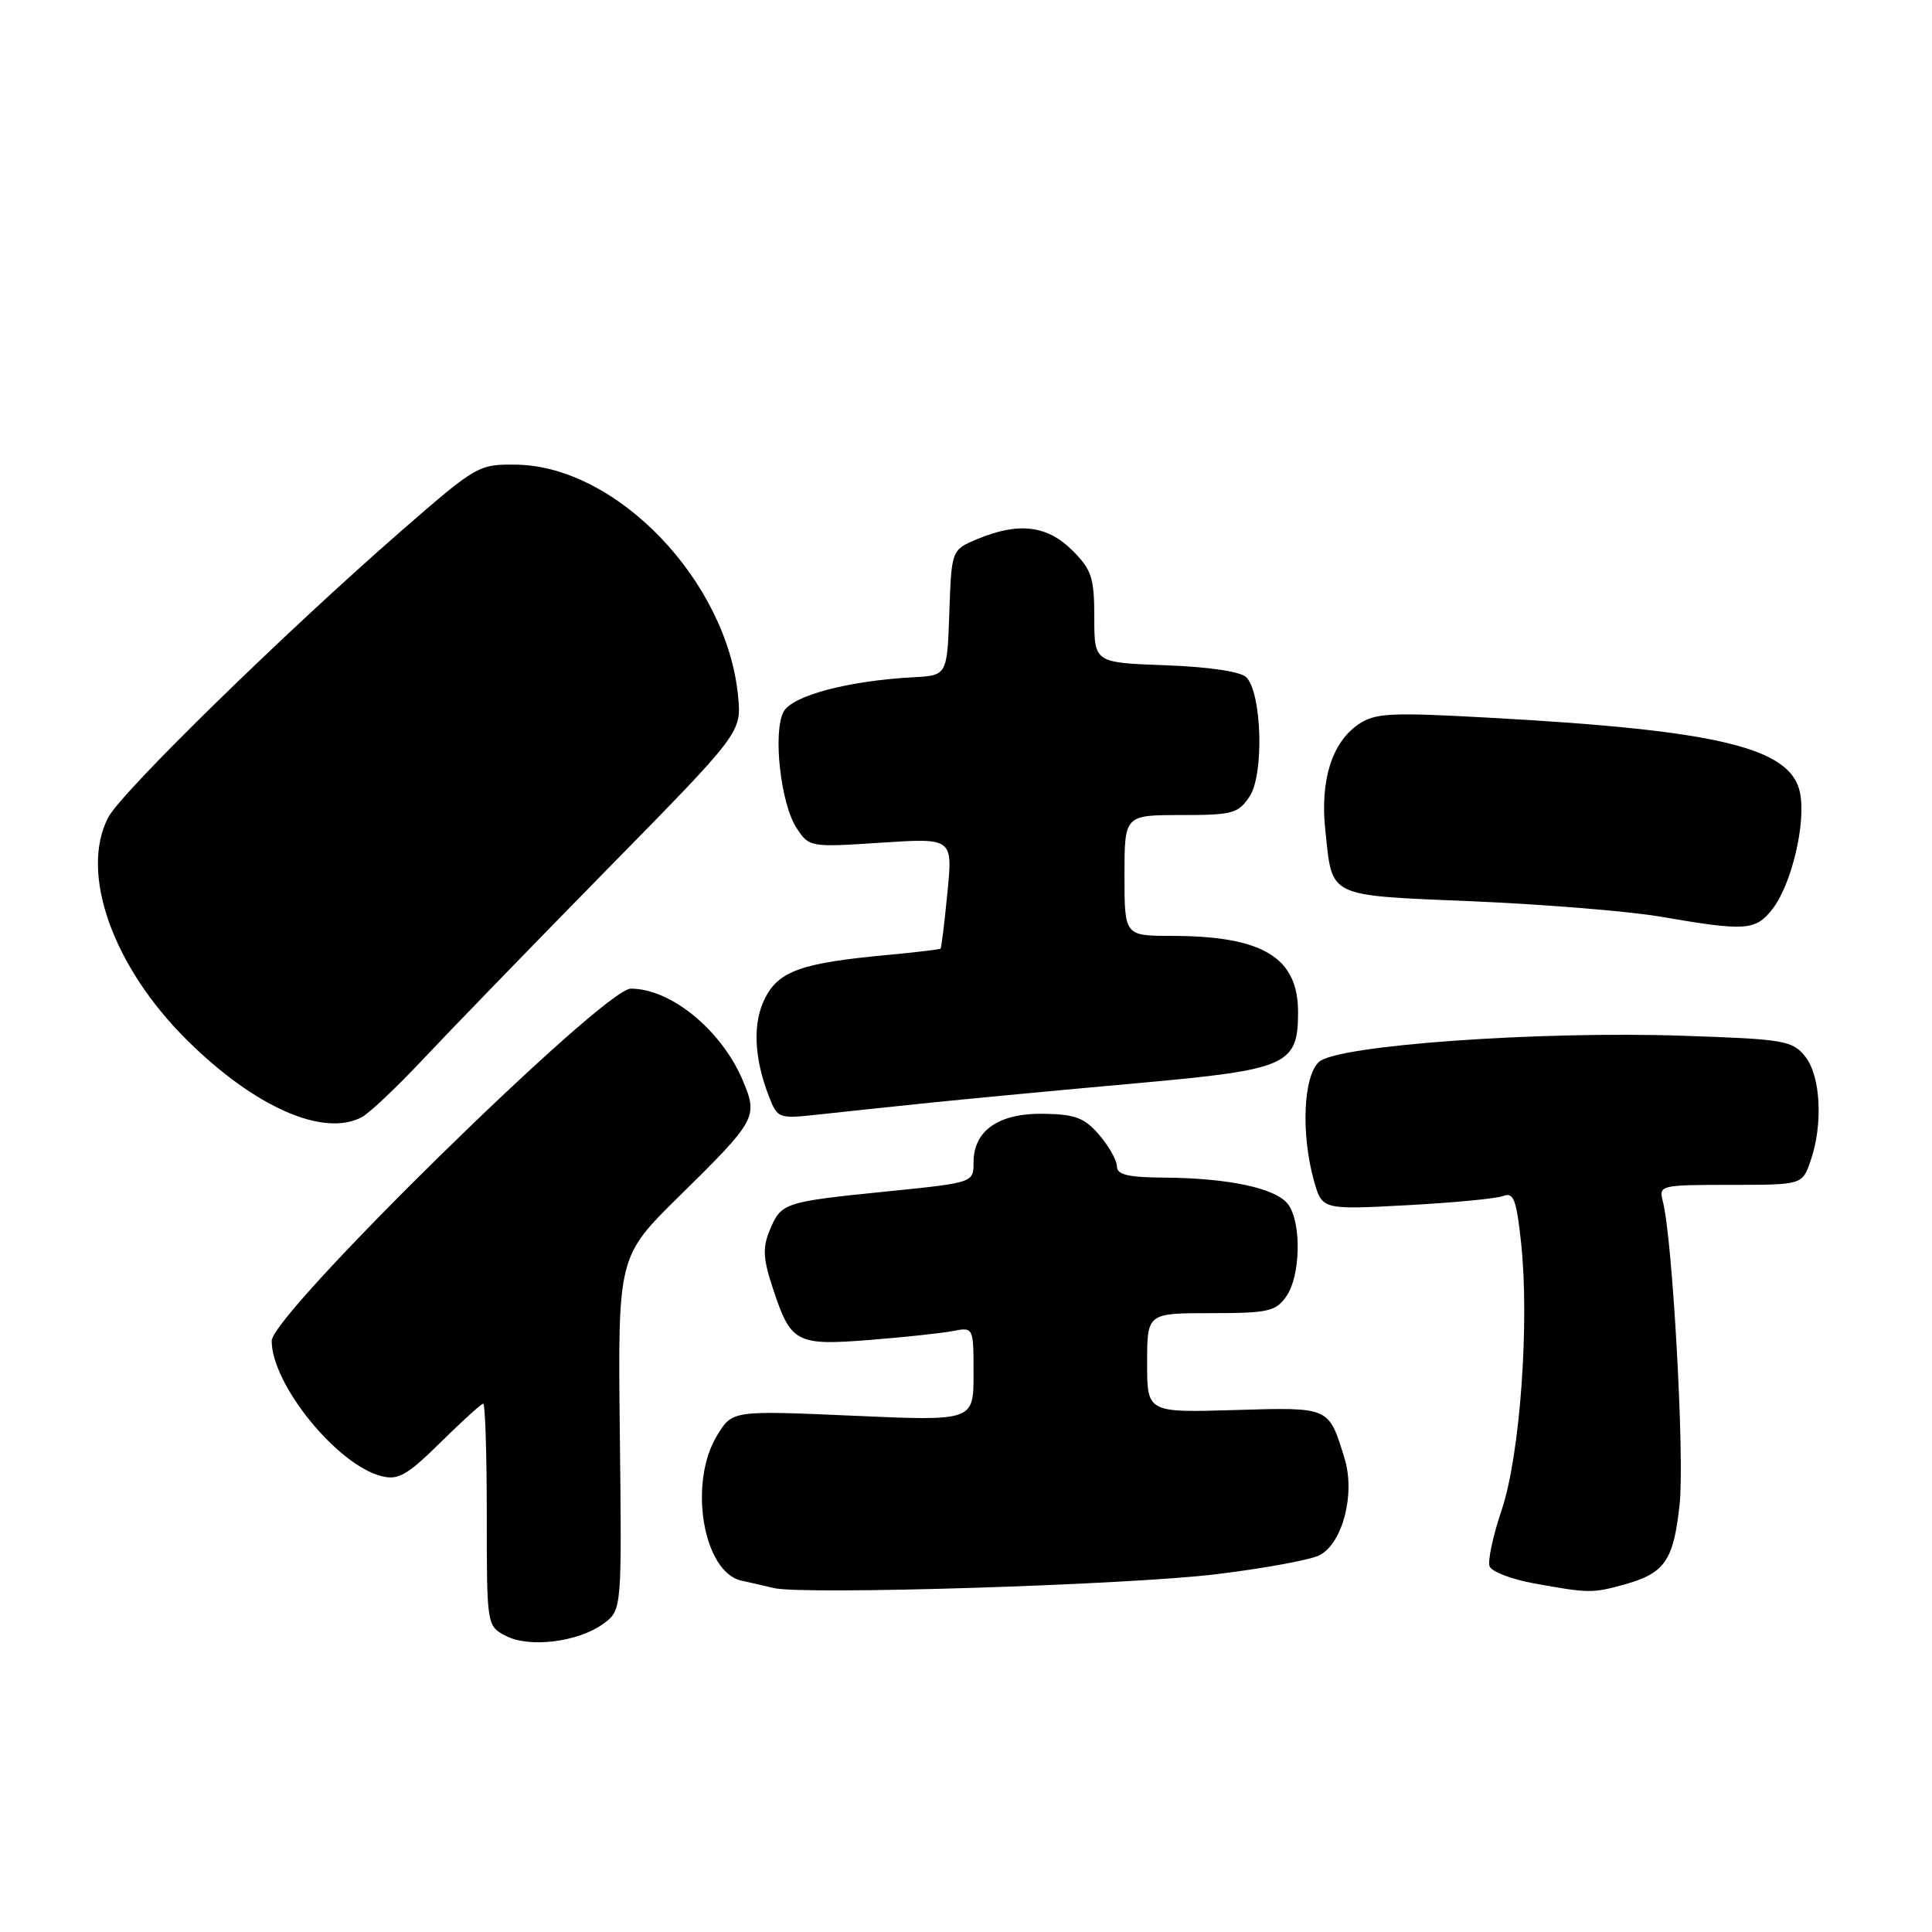 <?xml version="1.0" encoding="UTF-8" standalone="no"?>
<!DOCTYPE svg PUBLIC "-//W3C//DTD SVG 1.1//EN" "http://www.w3.org/Graphics/SVG/1.1/DTD/svg11.dtd" >
<svg xmlns="http://www.w3.org/2000/svg" xmlns:xlink="http://www.w3.org/1999/xlink" version="1.1" viewBox="0 0 256 256">
 <g >
 <path fill="currentColor"
d=" M 79.95 215.15 C 82.40 213.36 82.40 213.36 82.13 189.93 C 81.87 166.50 81.87 166.50 90.01 158.50 C 100.21 148.46 100.45 148.02 98.47 143.27 C 95.66 136.54 88.93 131.00 83.58 131.00 C 79.98 131.00 36.00 174.13 36.00 177.67 C 36.00 183.43 44.68 194.13 50.56 195.60 C 52.77 196.16 53.97 195.47 58.37 191.13 C 61.23 188.31 63.77 186.00 64.03 186.00 C 64.29 186.00 64.50 192.62 64.50 200.72 C 64.50 215.40 64.51 215.44 67.00 216.75 C 70.12 218.39 76.62 217.59 79.95 215.15 Z  M 161.16 208.59 C 167.58 207.81 173.75 206.67 174.88 206.06 C 177.93 204.43 179.60 197.92 178.16 193.25 C 176.04 186.36 176.27 186.46 163.54 186.84 C 152.00 187.18 152.00 187.18 152.00 180.59 C 152.00 174.00 152.00 174.00 160.44 174.00 C 168.03 174.00 169.04 173.78 170.44 171.78 C 172.34 169.07 172.48 162.04 170.69 159.59 C 169.13 157.46 162.85 156.10 154.25 156.04 C 149.49 156.01 148.00 155.66 148.00 154.56 C 148.00 153.76 146.94 151.88 145.65 150.38 C 143.70 148.11 142.46 147.64 138.26 147.58 C 132.34 147.49 129.00 149.80 129.00 154.01 C 129.00 156.71 129.00 156.71 117.54 157.87 C 103.82 159.26 103.51 159.36 101.99 163.02 C 101.02 165.36 101.11 166.82 102.46 170.87 C 104.80 177.94 105.54 178.32 115.23 177.55 C 119.78 177.19 124.74 176.66 126.25 176.37 C 129.00 175.84 129.00 175.84 129.00 182.07 C 129.00 188.30 129.00 188.30 113.02 187.59 C 97.04 186.89 97.04 186.89 95.02 190.20 C 91.17 196.51 93.17 208.36 98.27 209.45 C 99.50 209.71 101.40 210.15 102.50 210.42 C 106.30 211.37 149.54 210.02 161.16 208.59 Z  M 215.22 209.96 C 220.61 208.46 221.76 206.80 222.56 199.30 C 223.23 193.07 221.62 164.08 220.33 159.17 C 219.78 157.06 220.02 157.00 229.29 157.00 C 238.80 157.00 238.80 157.00 239.90 153.85 C 241.59 149.00 241.26 142.54 239.18 139.97 C 237.48 137.87 236.39 137.69 222.93 137.24 C 203.77 136.60 177.20 138.51 174.78 140.70 C 172.70 142.58 172.37 150.20 174.09 156.40 C 175.18 160.30 175.18 160.30 186.38 159.70 C 192.55 159.37 198.32 158.82 199.21 158.47 C 200.56 157.95 200.94 158.96 201.55 164.65 C 202.69 175.24 201.41 192.85 198.99 200.04 C 197.83 203.47 197.11 206.84 197.38 207.55 C 197.65 208.25 200.26 209.26 203.19 209.79 C 210.48 211.12 210.99 211.13 215.22 209.96 Z  M 47.96 148.02 C 48.97 147.48 52.65 143.99 56.14 140.27 C 59.63 136.55 70.54 125.30 80.37 115.28 C 98.26 97.06 98.26 97.06 97.80 92.24 C 96.33 76.99 81.75 61.77 68.42 61.57 C 63.43 61.50 63.16 61.66 53.35 70.19 C 37.76 83.77 16.07 104.97 14.33 108.33 C 10.53 115.67 14.94 128.09 24.80 137.84 C 33.76 146.72 42.90 150.73 47.96 148.02 Z  M 123.50 146.09 C 129.00 145.53 141.38 144.36 151.00 143.50 C 170.63 141.73 172.00 141.12 172.00 134.11 C 172.00 126.85 167.31 124.02 155.25 124.01 C 149.00 124.00 149.00 124.00 149.00 116.00 C 149.00 108.00 149.00 108.00 156.48 108.00 C 163.35 108.00 164.09 107.80 165.60 105.49 C 167.51 102.57 167.20 91.80 165.14 89.74 C 164.39 88.99 160.18 88.36 154.45 88.15 C 145.00 87.81 145.00 87.81 145.00 81.83 C 145.00 76.55 144.66 75.50 142.08 72.92 C 138.76 69.61 134.96 69.15 129.51 71.43 C 126.08 72.86 126.08 72.86 125.79 81.18 C 125.50 89.50 125.50 89.50 121.00 89.74 C 112.34 90.22 104.98 92.17 103.83 94.31 C 102.38 97.02 103.44 106.50 105.55 109.72 C 107.22 112.26 107.34 112.28 116.74 111.66 C 126.25 111.04 126.25 111.04 125.54 118.27 C 125.15 122.25 124.74 125.59 124.63 125.70 C 124.52 125.81 121.30 126.19 117.47 126.55 C 106.26 127.59 103.23 128.66 101.40 132.20 C 99.70 135.49 99.88 140.16 101.93 145.39 C 103.02 148.18 103.23 148.25 108.28 147.70 C 111.15 147.38 118.00 146.66 123.50 146.09 Z  M 234.83 120.49 C 237.41 117.21 239.36 108.92 238.49 104.94 C 237.20 99.06 227.61 96.76 197.50 95.11 C 184.16 94.37 182.22 94.47 180.00 95.98 C 176.48 98.38 174.91 103.41 175.61 110.00 C 176.58 119.04 175.66 118.60 195.20 119.43 C 204.72 119.84 215.88 120.75 220.00 121.46 C 231.32 123.41 232.60 123.32 234.83 120.49 Z "/>
</g>
</svg>